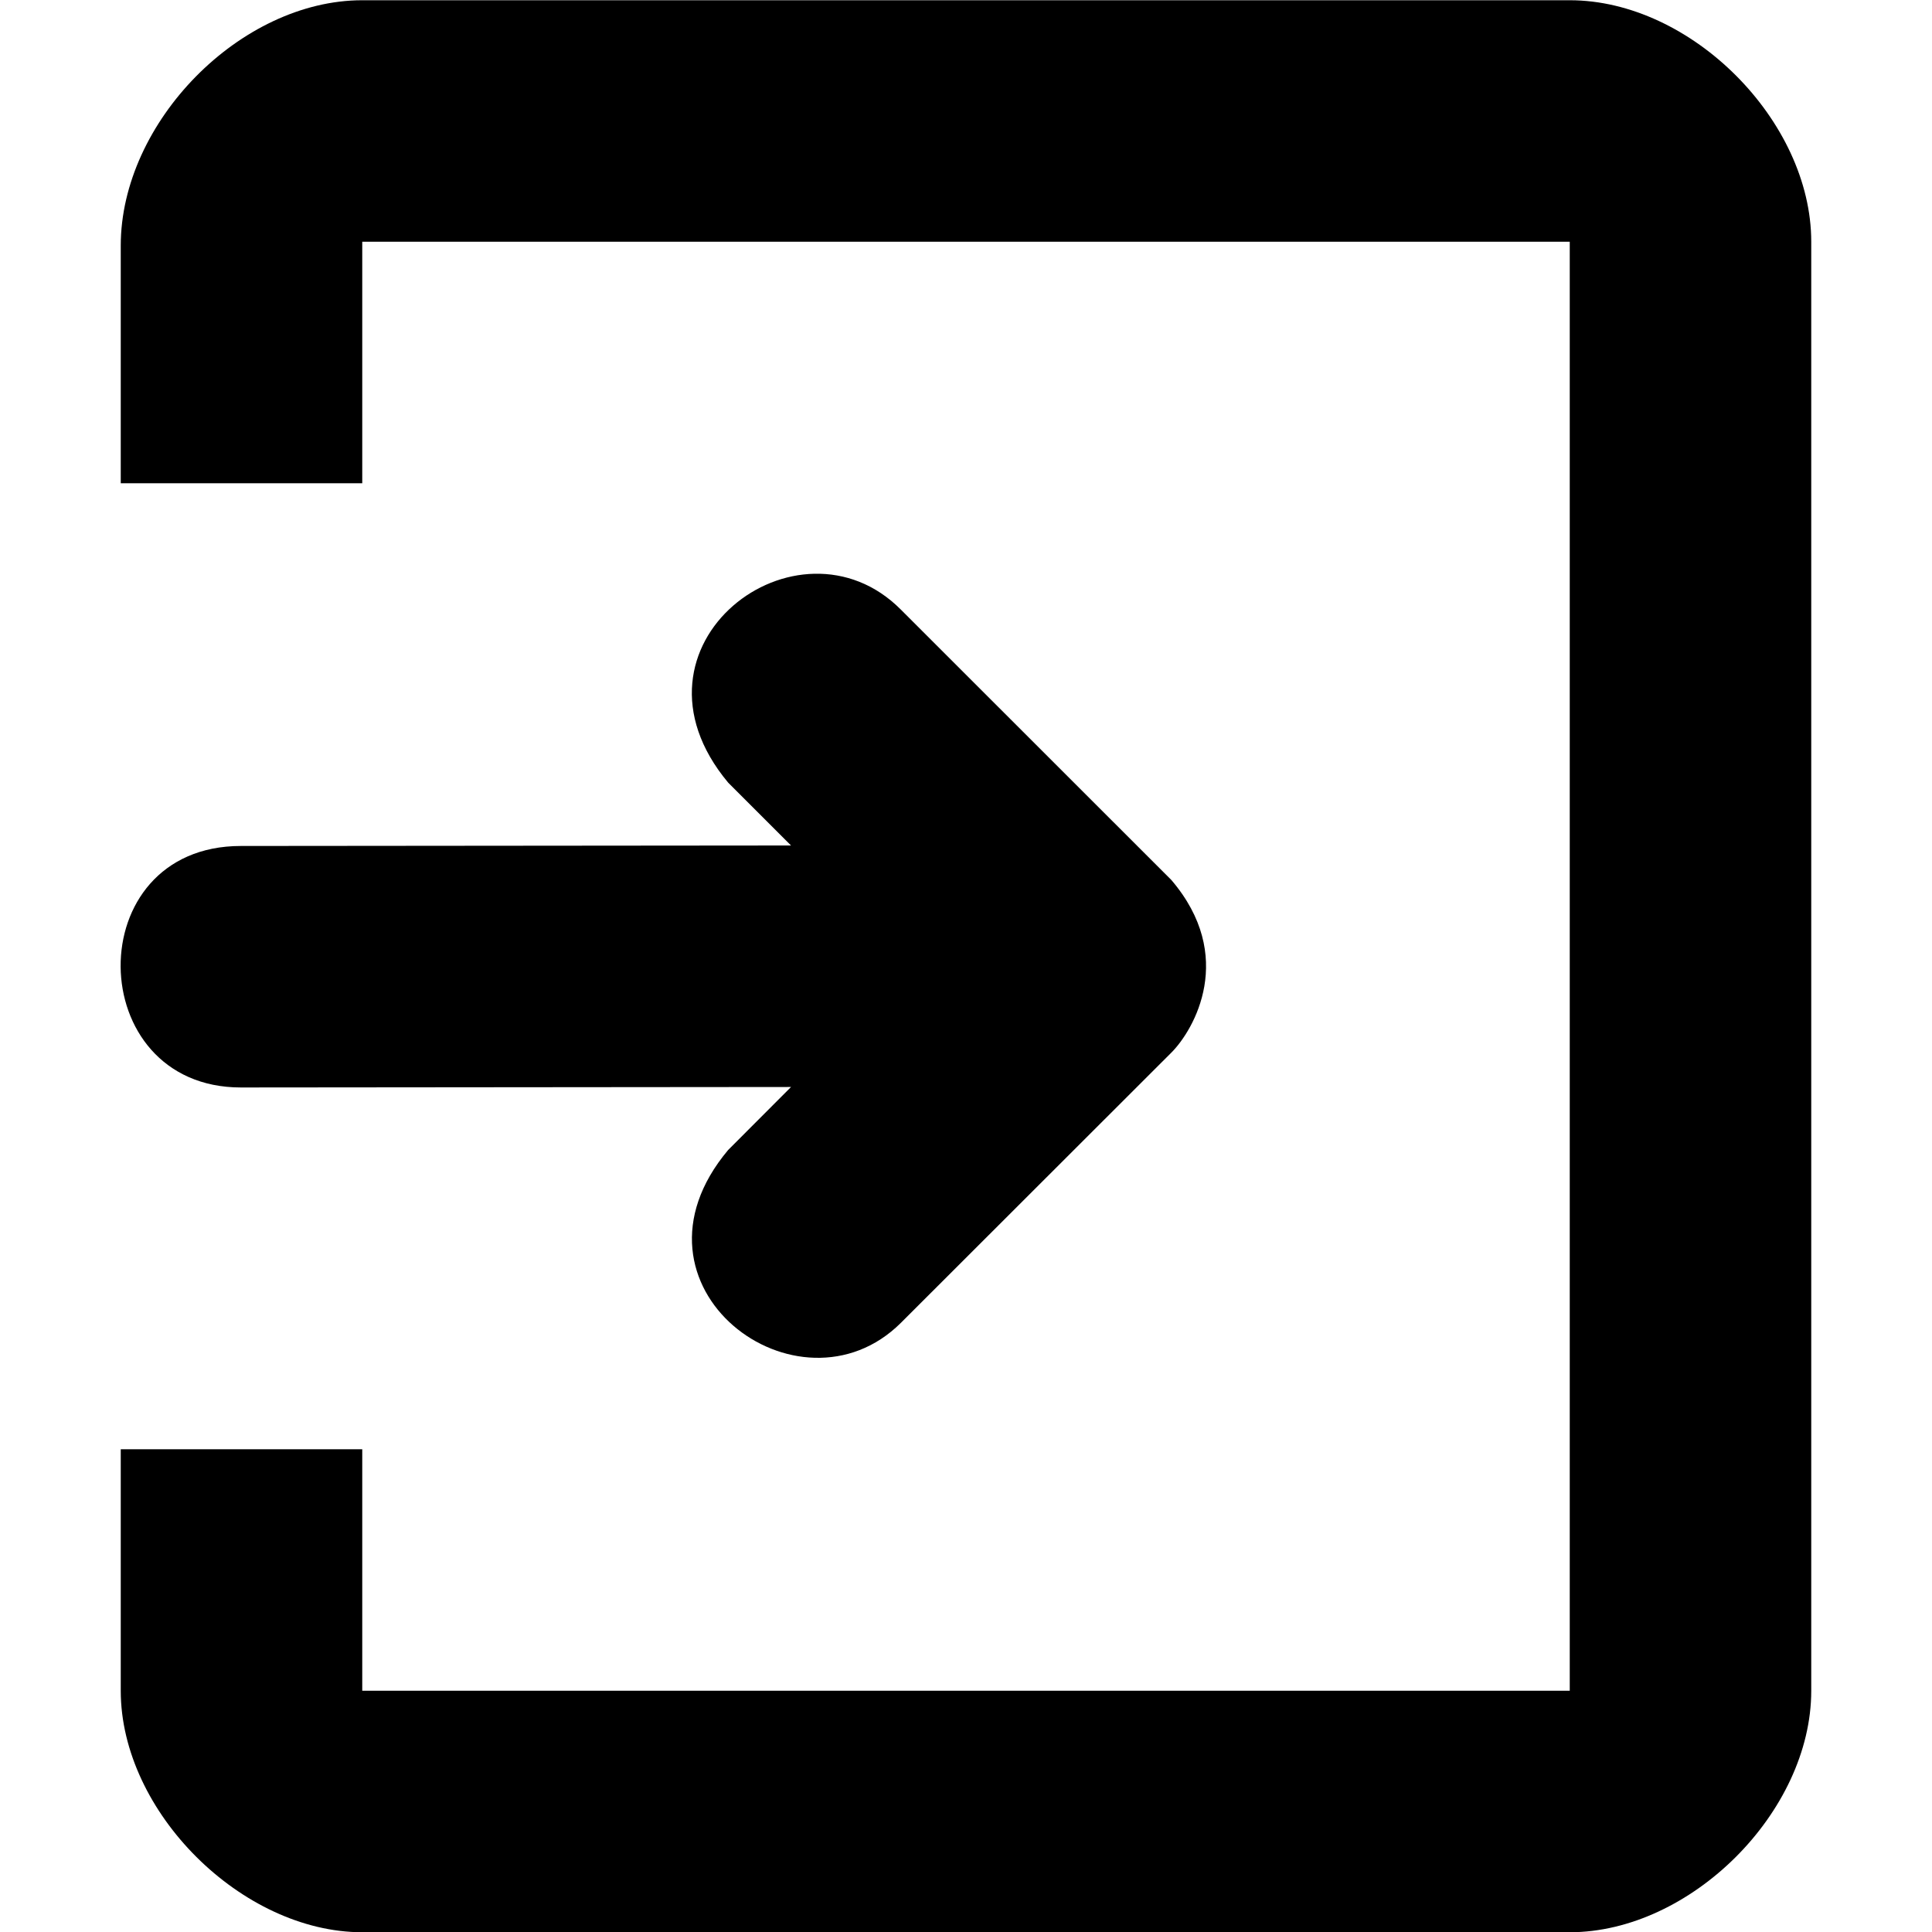 <!--
* SPDX-FileCopyrightText: © 2022 Liferay, Inc. <https://liferay.com>
* SPDX-FileCopyrightText: © 2022 Contributors to the project Clay <https://github.com/liferay/clay/graphs/contributors>
*
* SPDX-License-Identifier: BSD-3-Clause
-->
<svg viewBox="0 0 16 16" xmlns="http://www.w3.org/2000/svg"><path class="lexicon-icon-outline" d="M3 2.002h10v12H3v-2H1v2c0 1.006 1.006 2 2 2h10c1 0 2-.995 2-2v-12c0-1-.992-2-2-2H3c-1.008 0-2 1.008-2 2.032v1.968h2v-2Z" /><path class="lexicon-icon-outline" d="M9.7 7.287 7.461 5.049c-.85-.856-2.381.294-1.431 1.432l.521.521-4.556.004c-1.344 0-1.312 2 0 2l4.556-.004-.521.522c-.95 1.132.587 2.269 1.43 1.432L9.7 8.718c.19-.19.54-.8 0-1.431Z" /></svg>